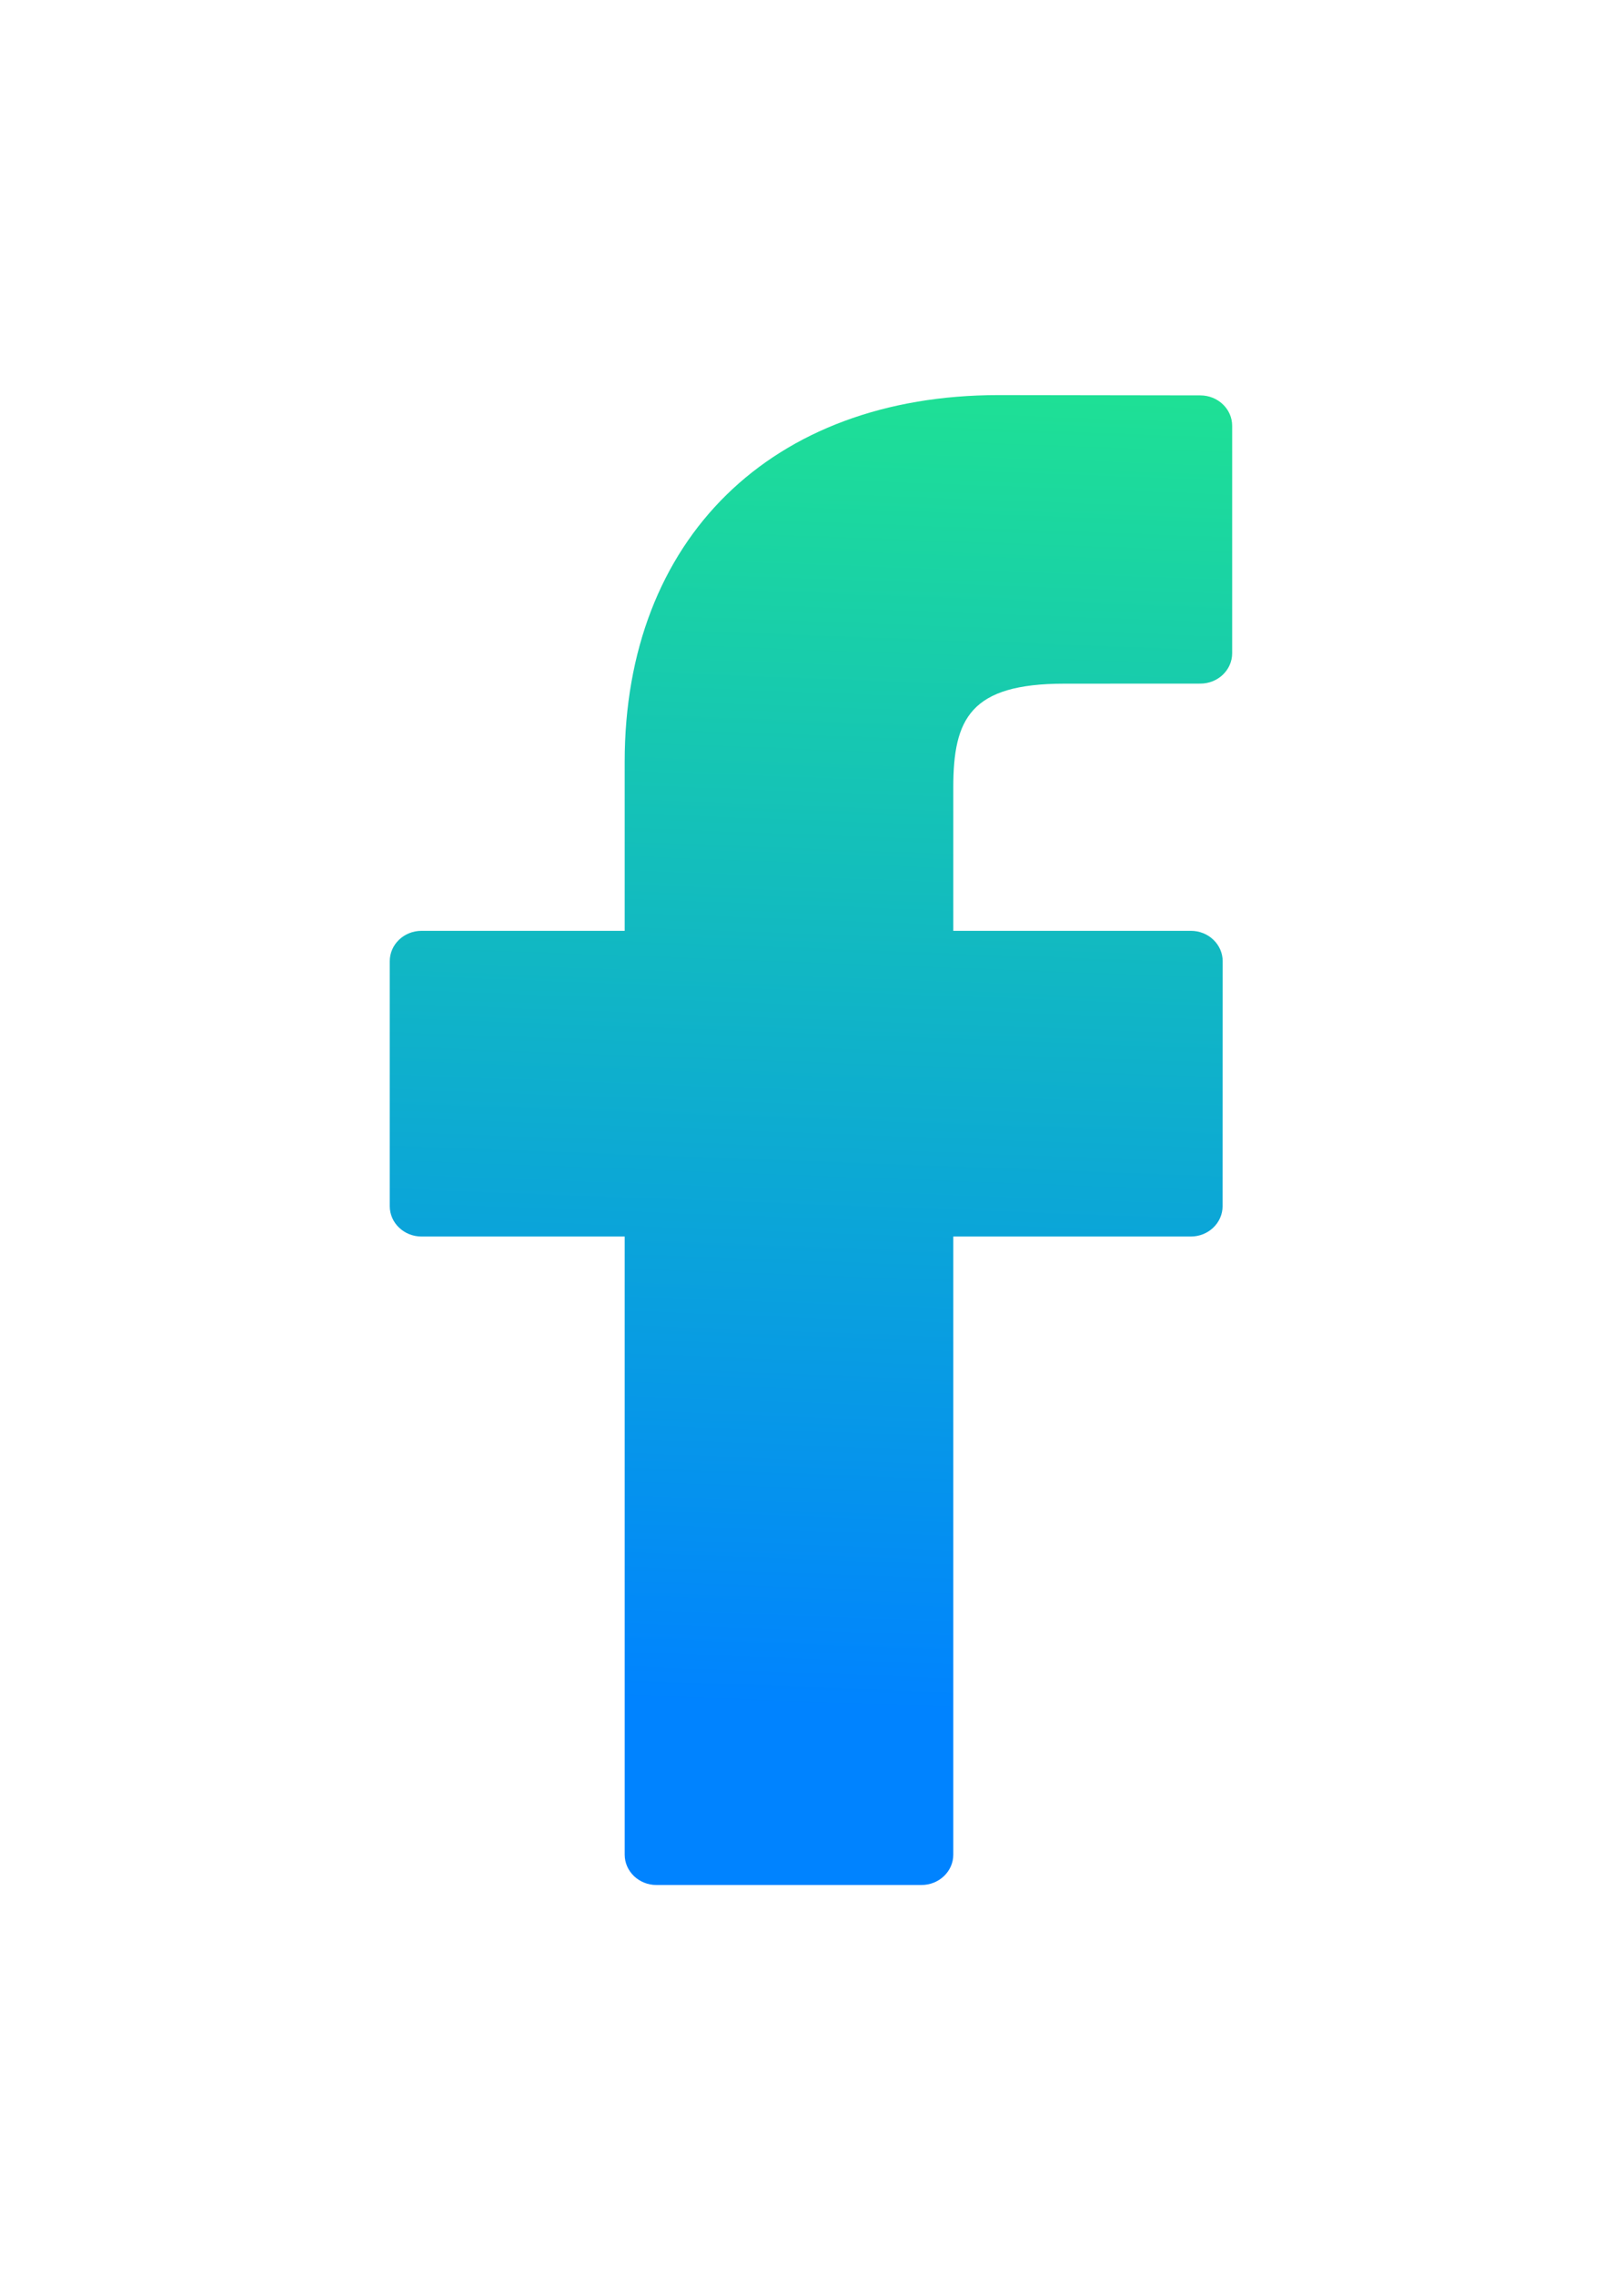 <svg width="50" height="70" viewBox="0 0 50 70" version="1.1" xmlns="http://www.w3.org/2000/svg" xmlns:xlink="http://www.w3.org/1999/xlink">
<g id="Canvas" fill="none">
<g id="004-facebook-logo" filter="url(#filter0_d)">
<path fill-rule="evenodd" clip-rule="evenodd" d="M 24.959 0.009L 18.738 0C 11.749 0 7.233 4.428 7.233 11.282L 7.233 16.484L 0.978 16.484C 0.438 16.484 0 16.902 0 17.419L 0 24.956C 0 25.472 0.438 25.89 0.978 25.89L 7.233 25.89L 7.233 44.908C 7.233 45.424 7.67 45.843 8.211 45.843L 16.371 45.843C 16.912 45.843 17.35 45.424 17.35 44.908L 17.35 25.89L 24.663 25.89C 25.203 25.89 25.641 25.472 25.641 24.956L 25.644 17.419C 25.644 17.171 25.541 16.933 25.357 16.758C 25.174 16.582 24.925 16.484 24.665 16.484L 17.35 16.484L 17.35 12.074C 17.35 9.954 17.878 8.879 20.767 8.879L 24.958 8.877C 25.498 8.877 25.936 8.458 25.936 7.943L 25.936 0.944C 25.936 0.428 25.498 0.011 24.959 0.009Z" transform="translate(12 9.157)" fill="url(#paint0_linear)"/>
</g>
</g>
<defs>
<filter id="filter0_d" x="0" y="0.157" width="49.935" height="69.843" filterUnits="userSpaceOnUse" color-interpolation-filters="sRGB">
<feFlood flood-opacity="0" result="BackgroundImageFix"/>
<feColorMatrix in="SourceAlpha" type="matrix" values="0 0 0 0 0 0 0 0 0 0 0 0 0 0 0 0 0 0 255 0"/>
<feOffset dy="3"/>
<feGaussianBlur stdDeviation="6"/>
<feColorMatrix type="matrix" values="0 0 0 0 0.219 0 0 0 0 0.372 0 0 0 0 0.619 0 0 0 0.5 0"/>
<feBlend mode="normal" in2="BackgroundImageFix" result="effect1_dropShadow"/>
<feBlend mode="normal" in="SourceGraphic" in2="effect1_dropShadow" result="shape"/>
</filter>
<linearGradient id="paint0_linear" x2="1" gradientUnits="userSpaceOnUse" gradientTransform="matrix(-0.398 48.88 -27.654 -0.703 6.689 -8.512)">
<stop stop-color="#24F281"/>
<stop offset="1" stop-color="#0083FF"/>
</linearGradient>
</defs>
</svg>
